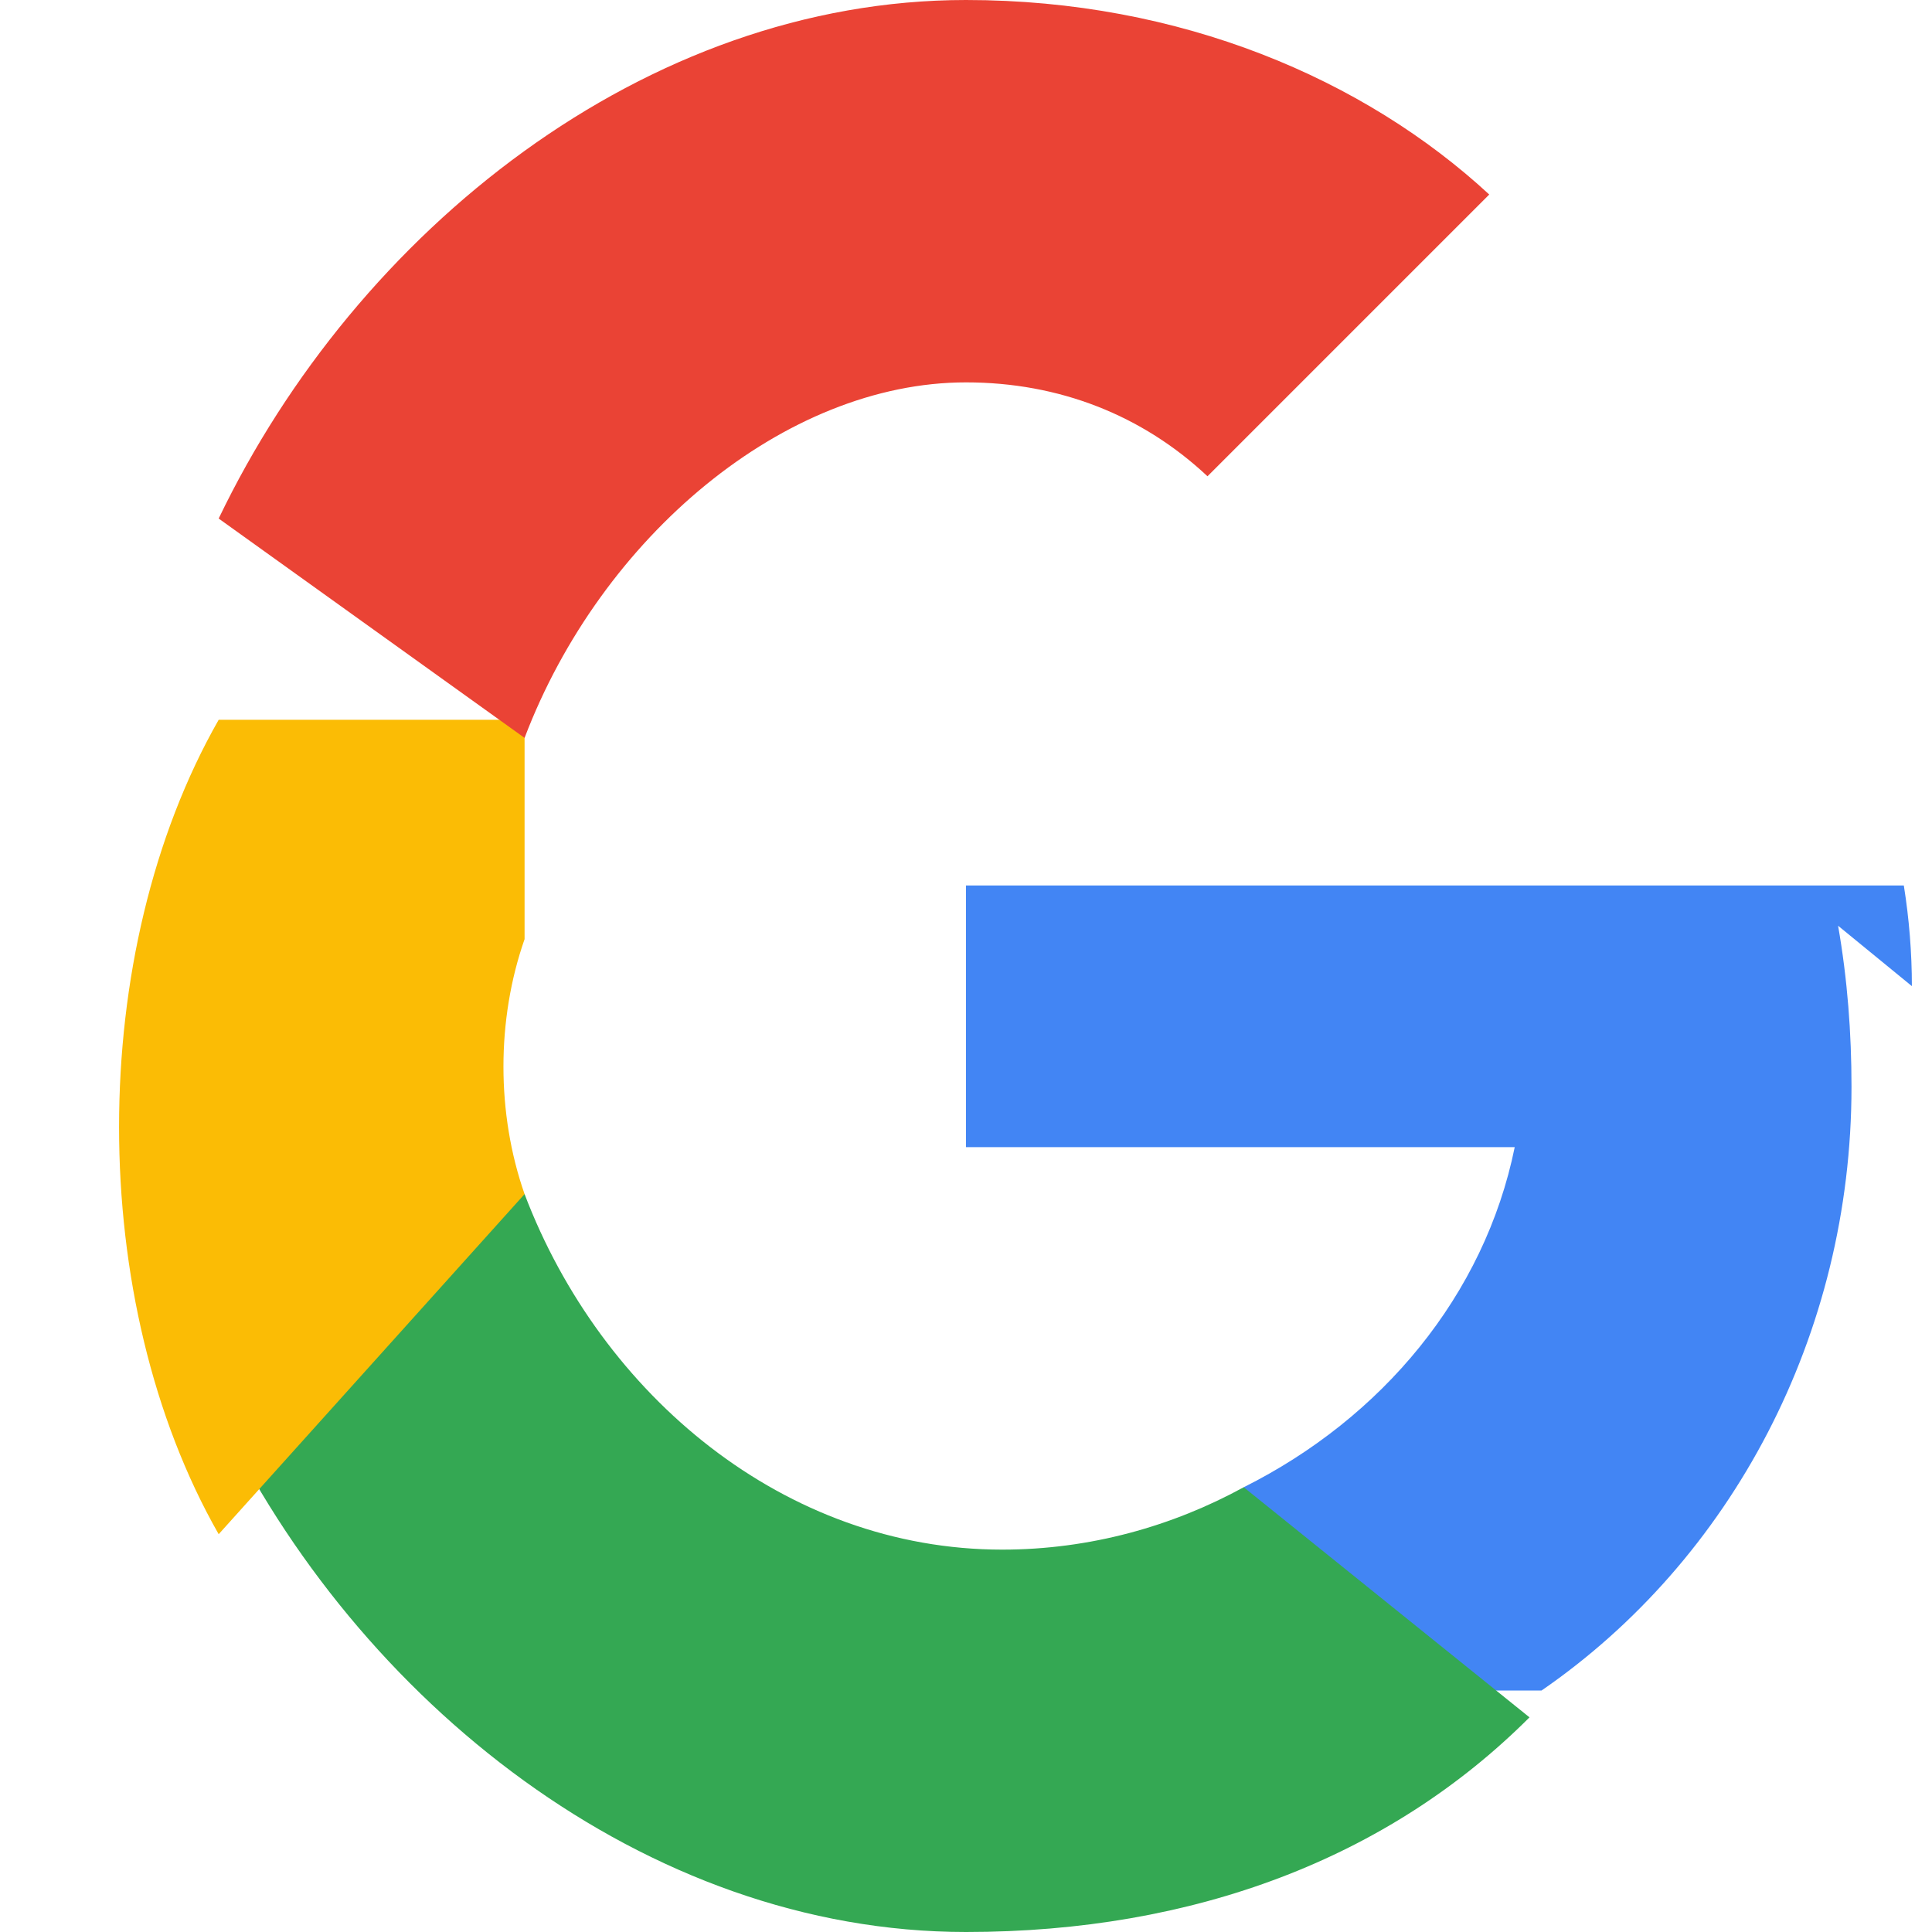 <svg xmlns="http://www.w3.org/2000/svg" viewBox="0 0 48 48" width="24px" height="24px">
  <path fill="#4285F4" d="M 47.5 24.5 C 47.5 23.667 47.433 22.833 47.3 22 H 24 V 28.5 H 37.633 C 36.883 32.183 34.333 35.233 30.9 36.95 V 42 H 38.3 C 43.017 38.75 46 33.167 46 27 C 46 25.667 45.9 24.333 45.667 23 Z"/>
  <path fill="#34A853" d="M 24 48 C 29.667 48 34.5 46.167 38 42.667 L 30.9 36.95 C 29.133 37.917 27.083 38.5 24.9 38.5 C 19.5 38.5 14.933 34.667 13.033 29.667 H 5.433 V 35.117 C 8.867 42.267 16.033 48 24 48 Z"/>
  <path fill="#FBBC05" d="M 13.033 29.667 C 12.333 27.667 12.333 25.333 13.033 23.333 V 17.883 H 5.433 C 2.133 23.667 2.133 32.333 5.433 38.117 L 13.033 29.667 Z"/>
  <path fill="#EA4335" d="M 24 9.5 C 26.317 9.5 28.383 10.317 30 11.833 L 37 4.833 C 33.9 1.967 29.333 0 24 0 C 16.033 0 8.867 5.733 5.433 12.883 L 13.033 18.333 C 14.933 13.333 19.5 9.5 24 9.5 Z"/>
</svg>
